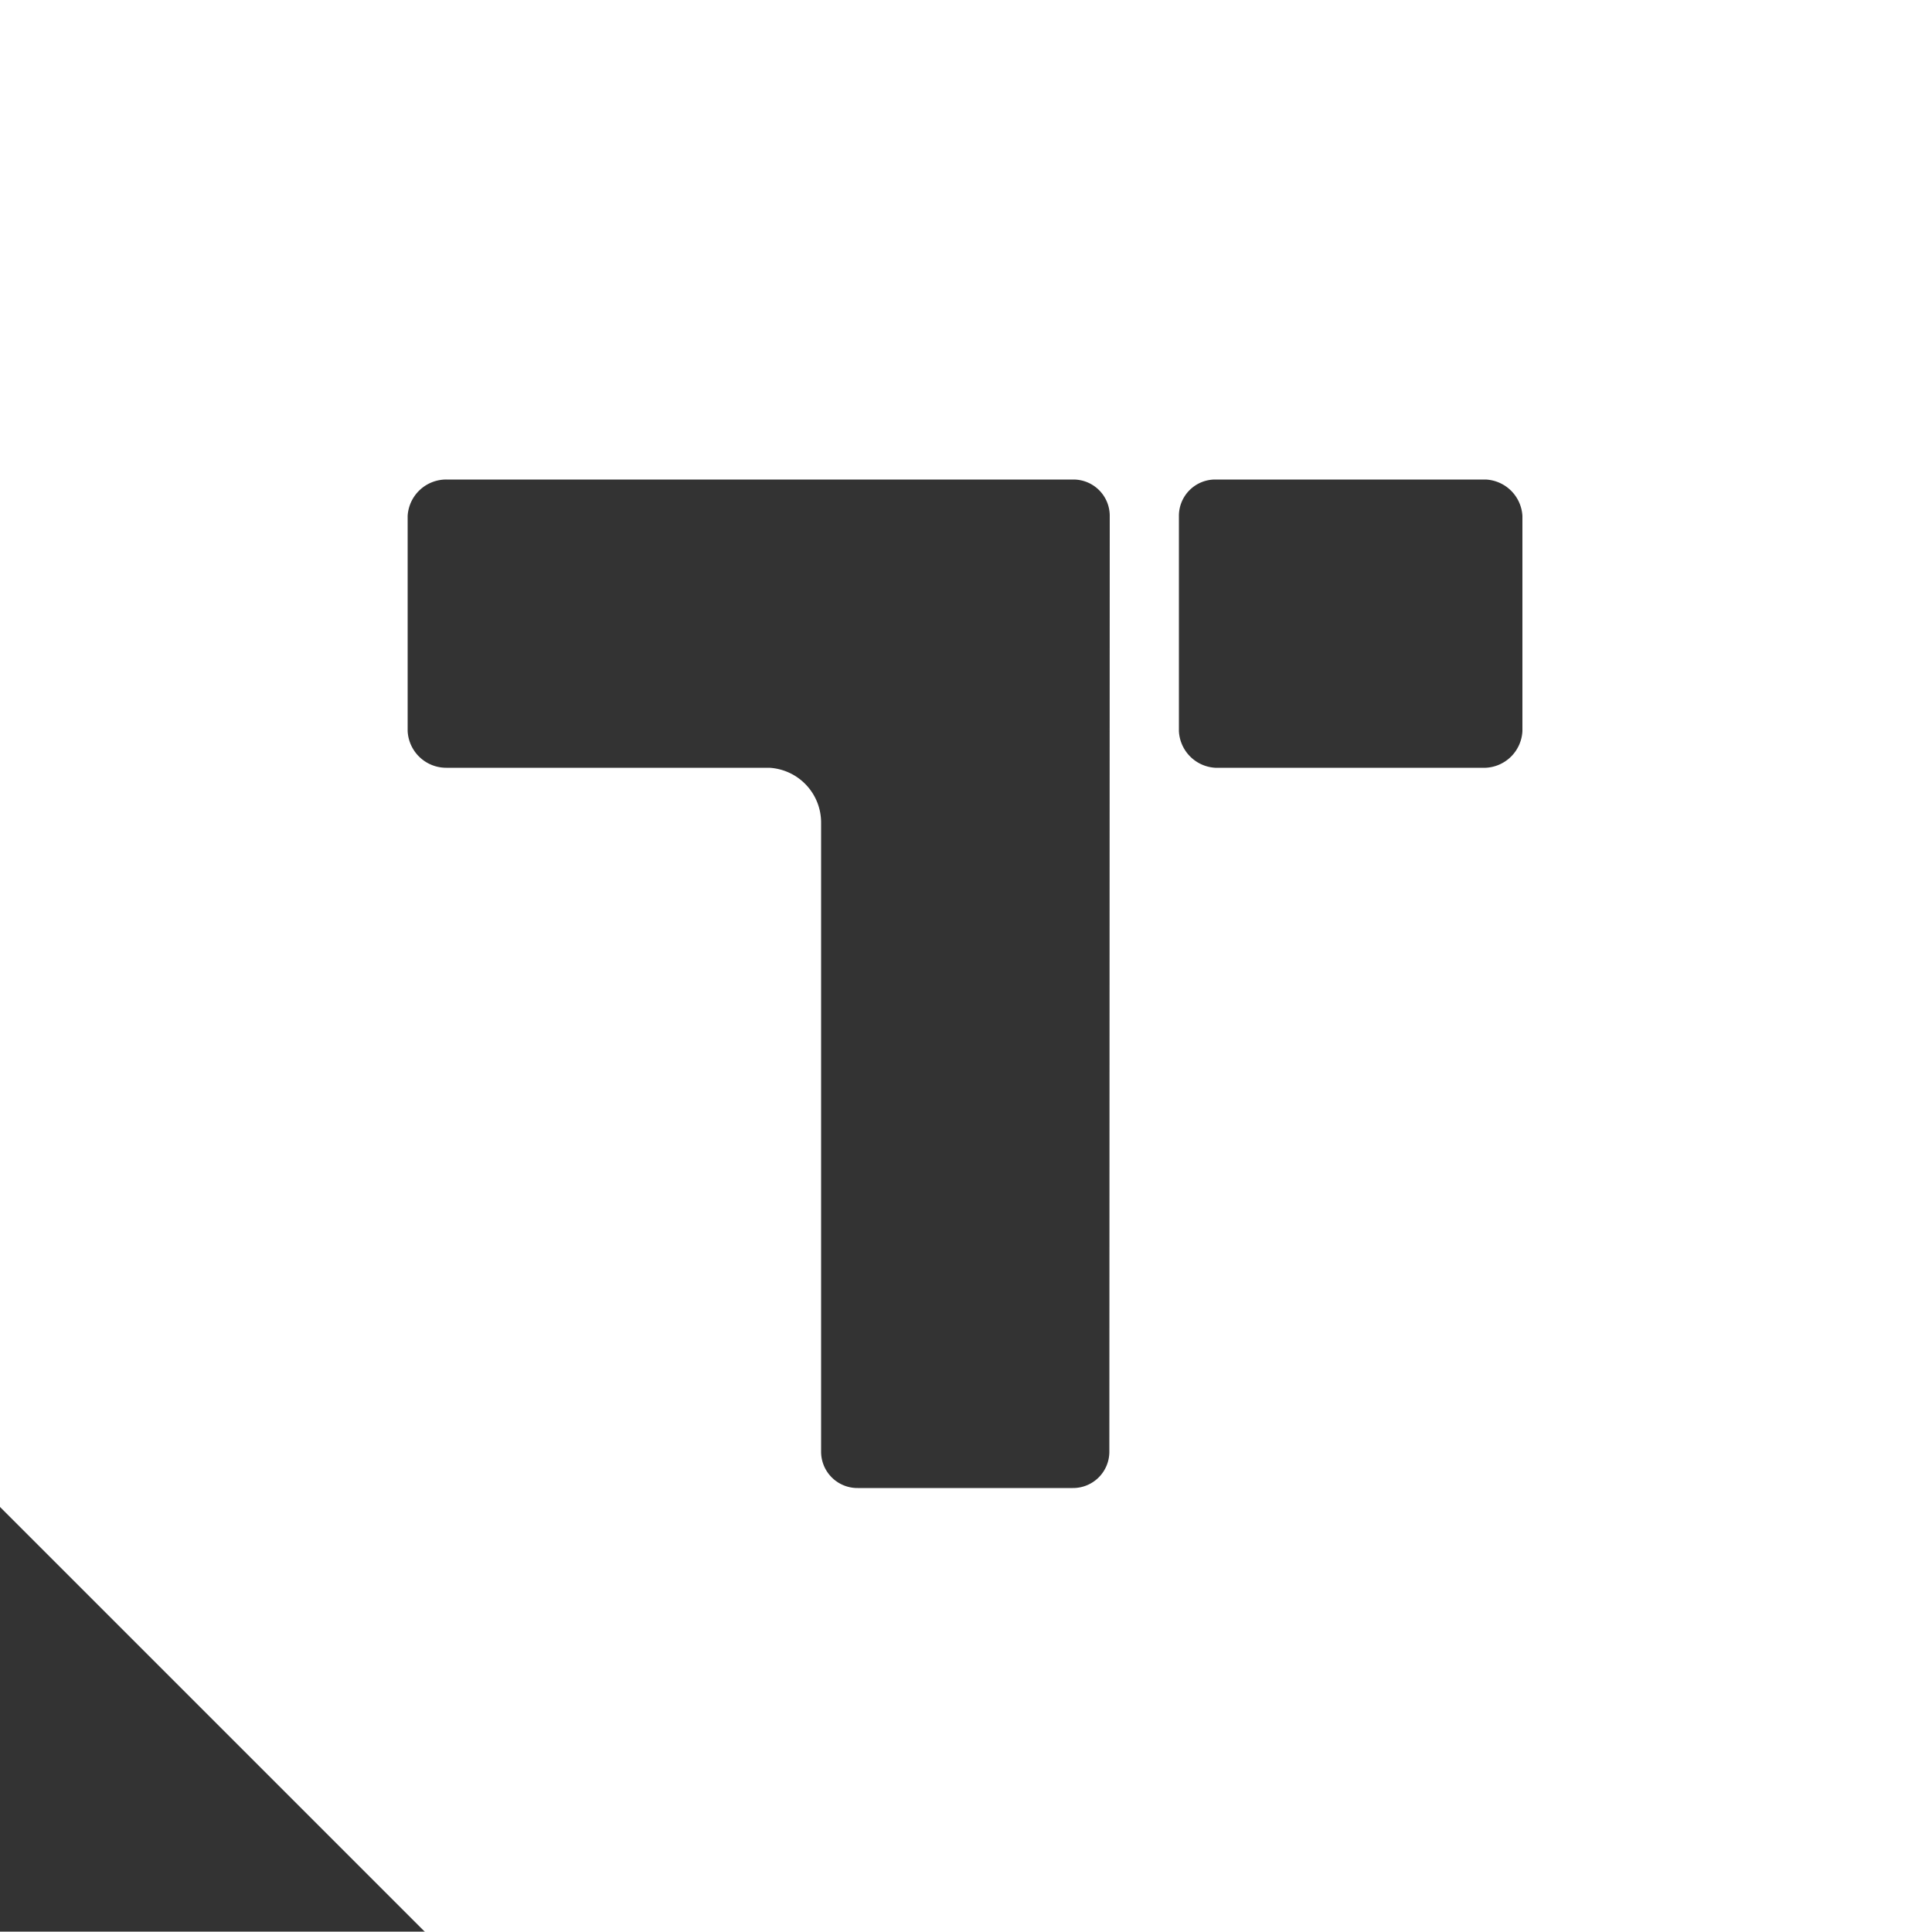 <svg id="Layer_1" data-name="Layer 1" xmlns="http://www.w3.org/2000/svg" viewBox="0 0 50 49.99"><rect x="0" y="0" width="50" height="49.99" fill="#333333" stroke="none"/><defs><style>.cls-1{fill:#fff;}</style></defs><title>special_use_alternate_brandmark</title><path class="cls-1" d="M0,0V39L11,50H50V0ZM28.71,37.57a.94.94,0,0,1-.95.94H22.2a.94.94,0,0,1-.95-.94V21.29a1.42,1.42,0,0,0-1.34-1.42H11.55a1,1,0,0,1-1-.95V13.35a1,1,0,0,1,1-.94H27.78a.94.94,0,0,1,.94.94ZM39.4,18.92a1,1,0,0,1-.95.95h-7a1,1,0,0,1-.94-.95V13.35a.94.94,0,0,1,.94-.94h7a1,1,0,0,1,.95.94Z"/></svg>